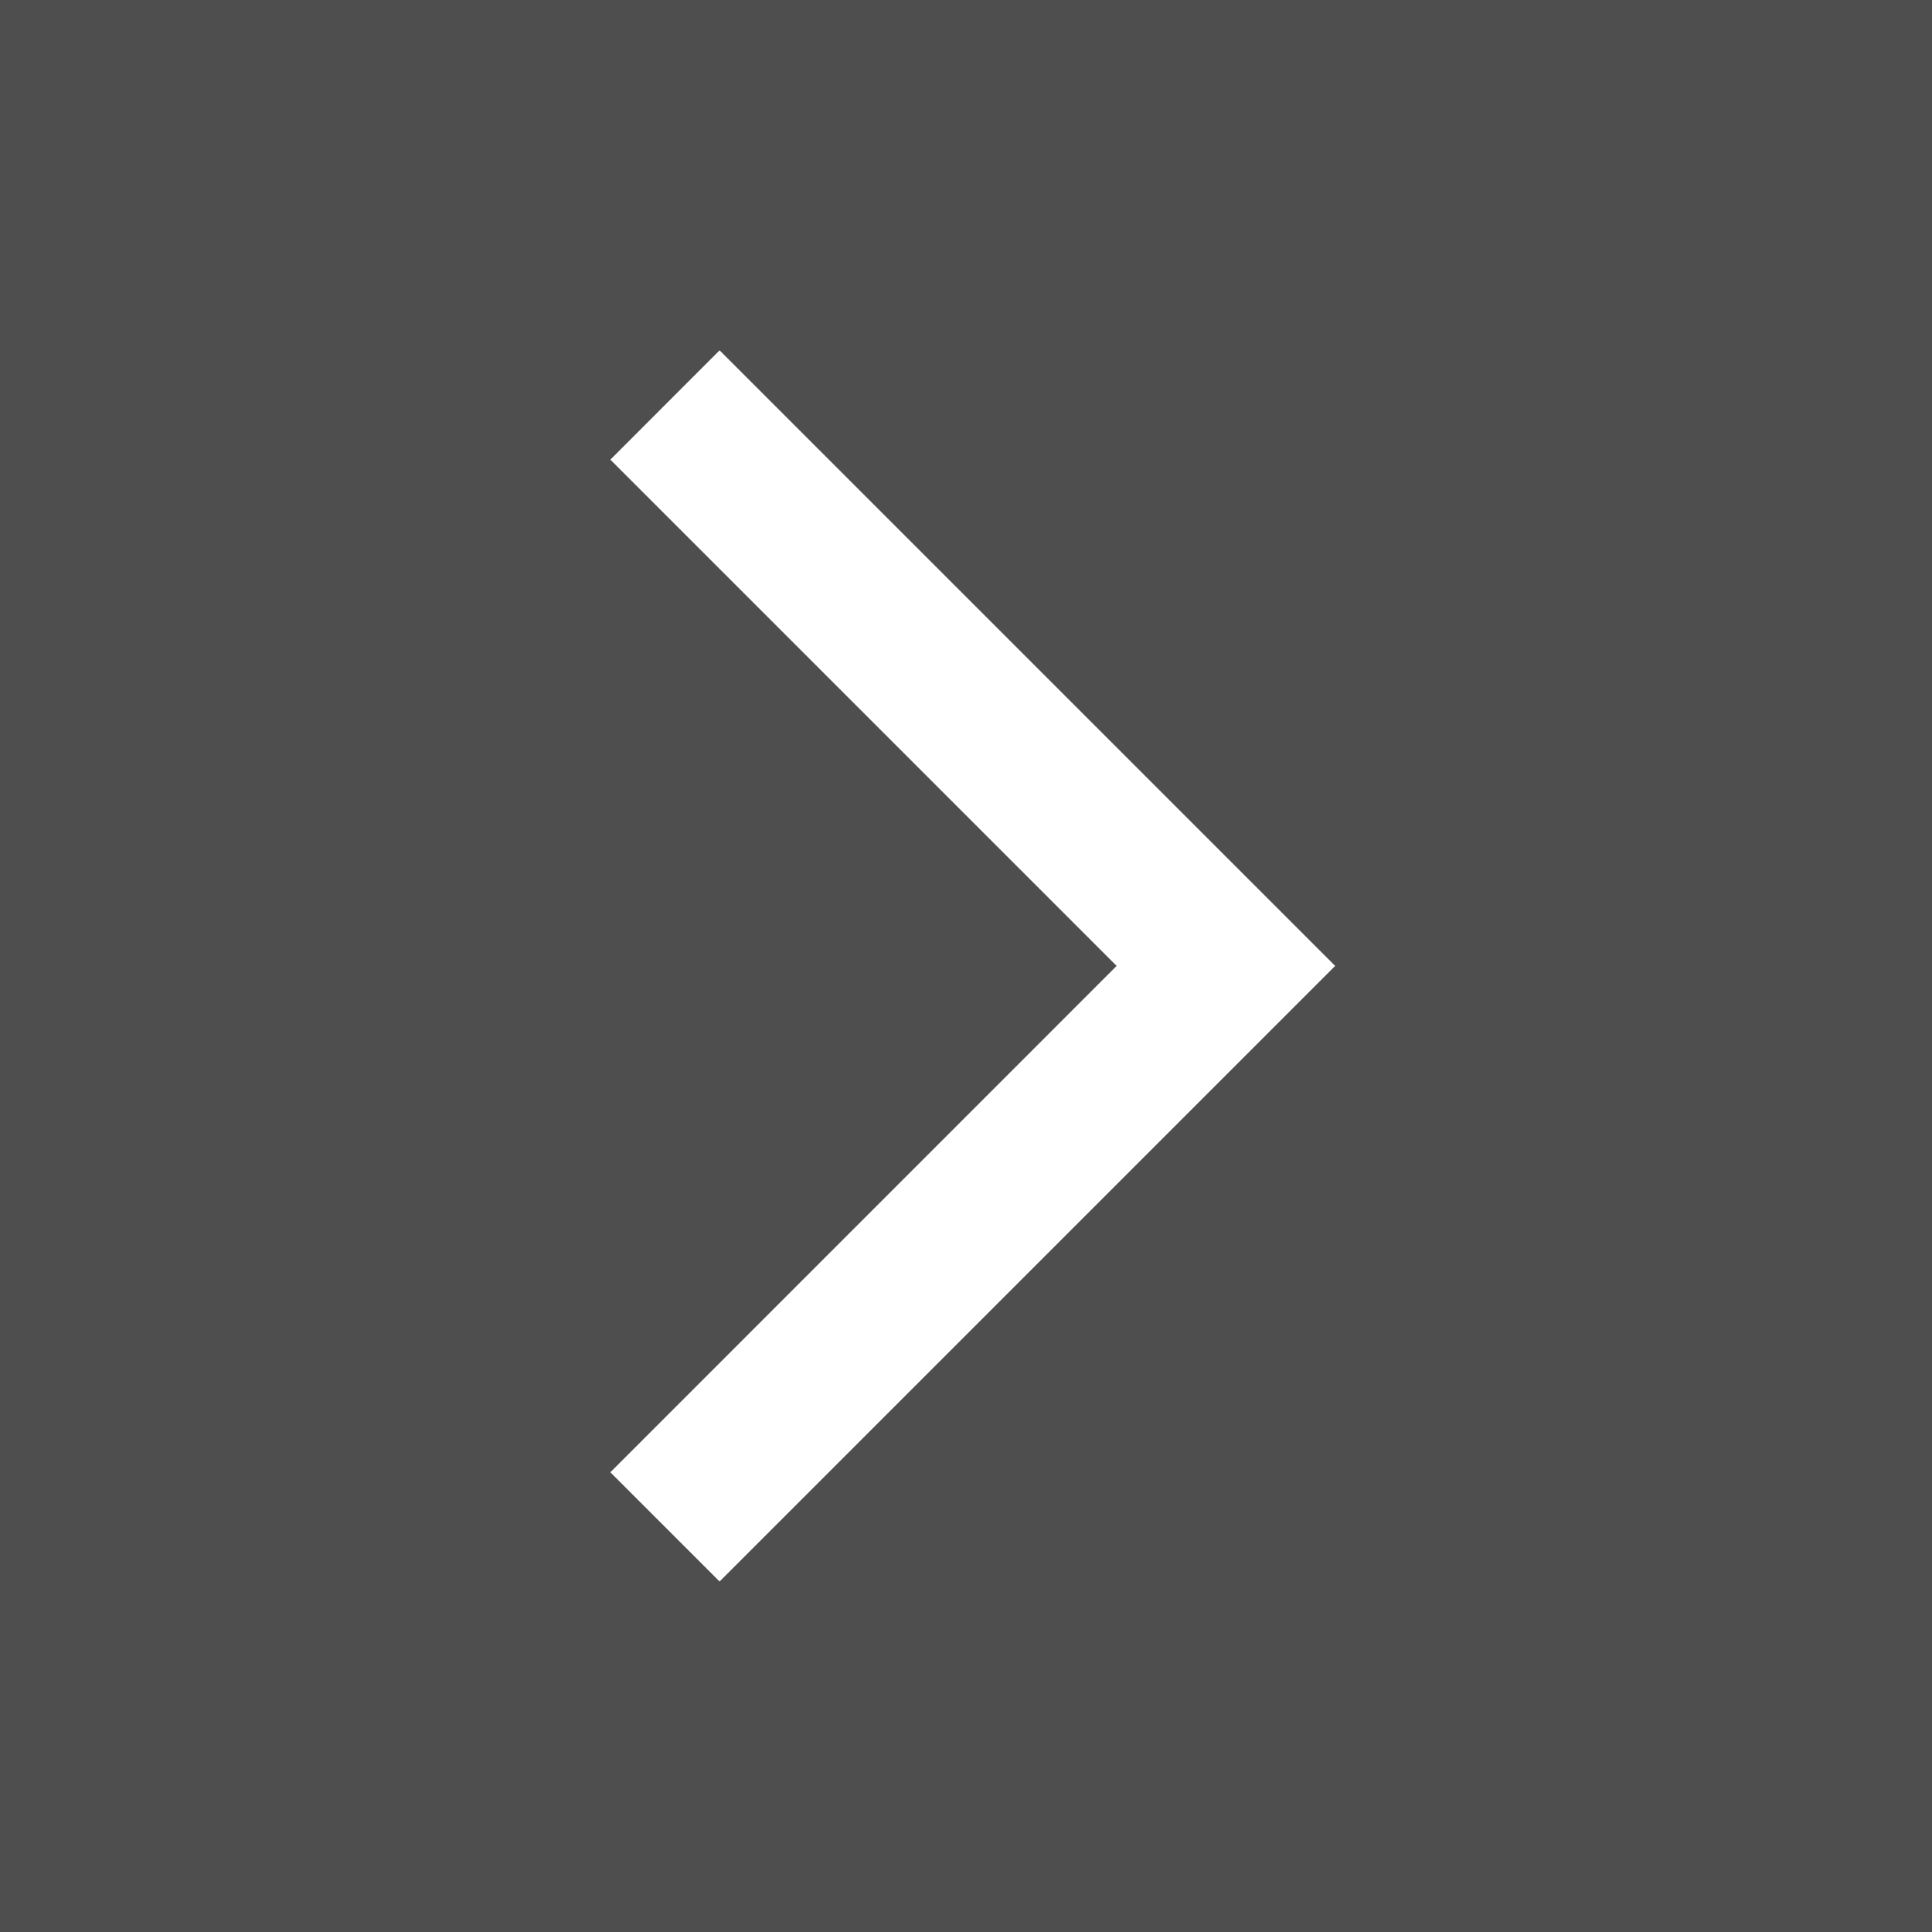 <svg width="24" height="24" viewBox="0 0 24 24" fill="none" xmlns="http://www.w3.org/2000/svg">
<rect x="0" y="0" width="24" height="24" fill="#333333" stroke="none"/>
<rect opacity="0.3" x="24" y="24" width="24" height="24" transform="rotate(-180 24 24)" fill="#928D8D"/>
<path d="M8.939 4.352L16.586 11.999L8.939 19.646L7.582 18.289L13.871 11.999L7.582 5.71L8.939 4.352Z" fill="white"/>
</svg>
